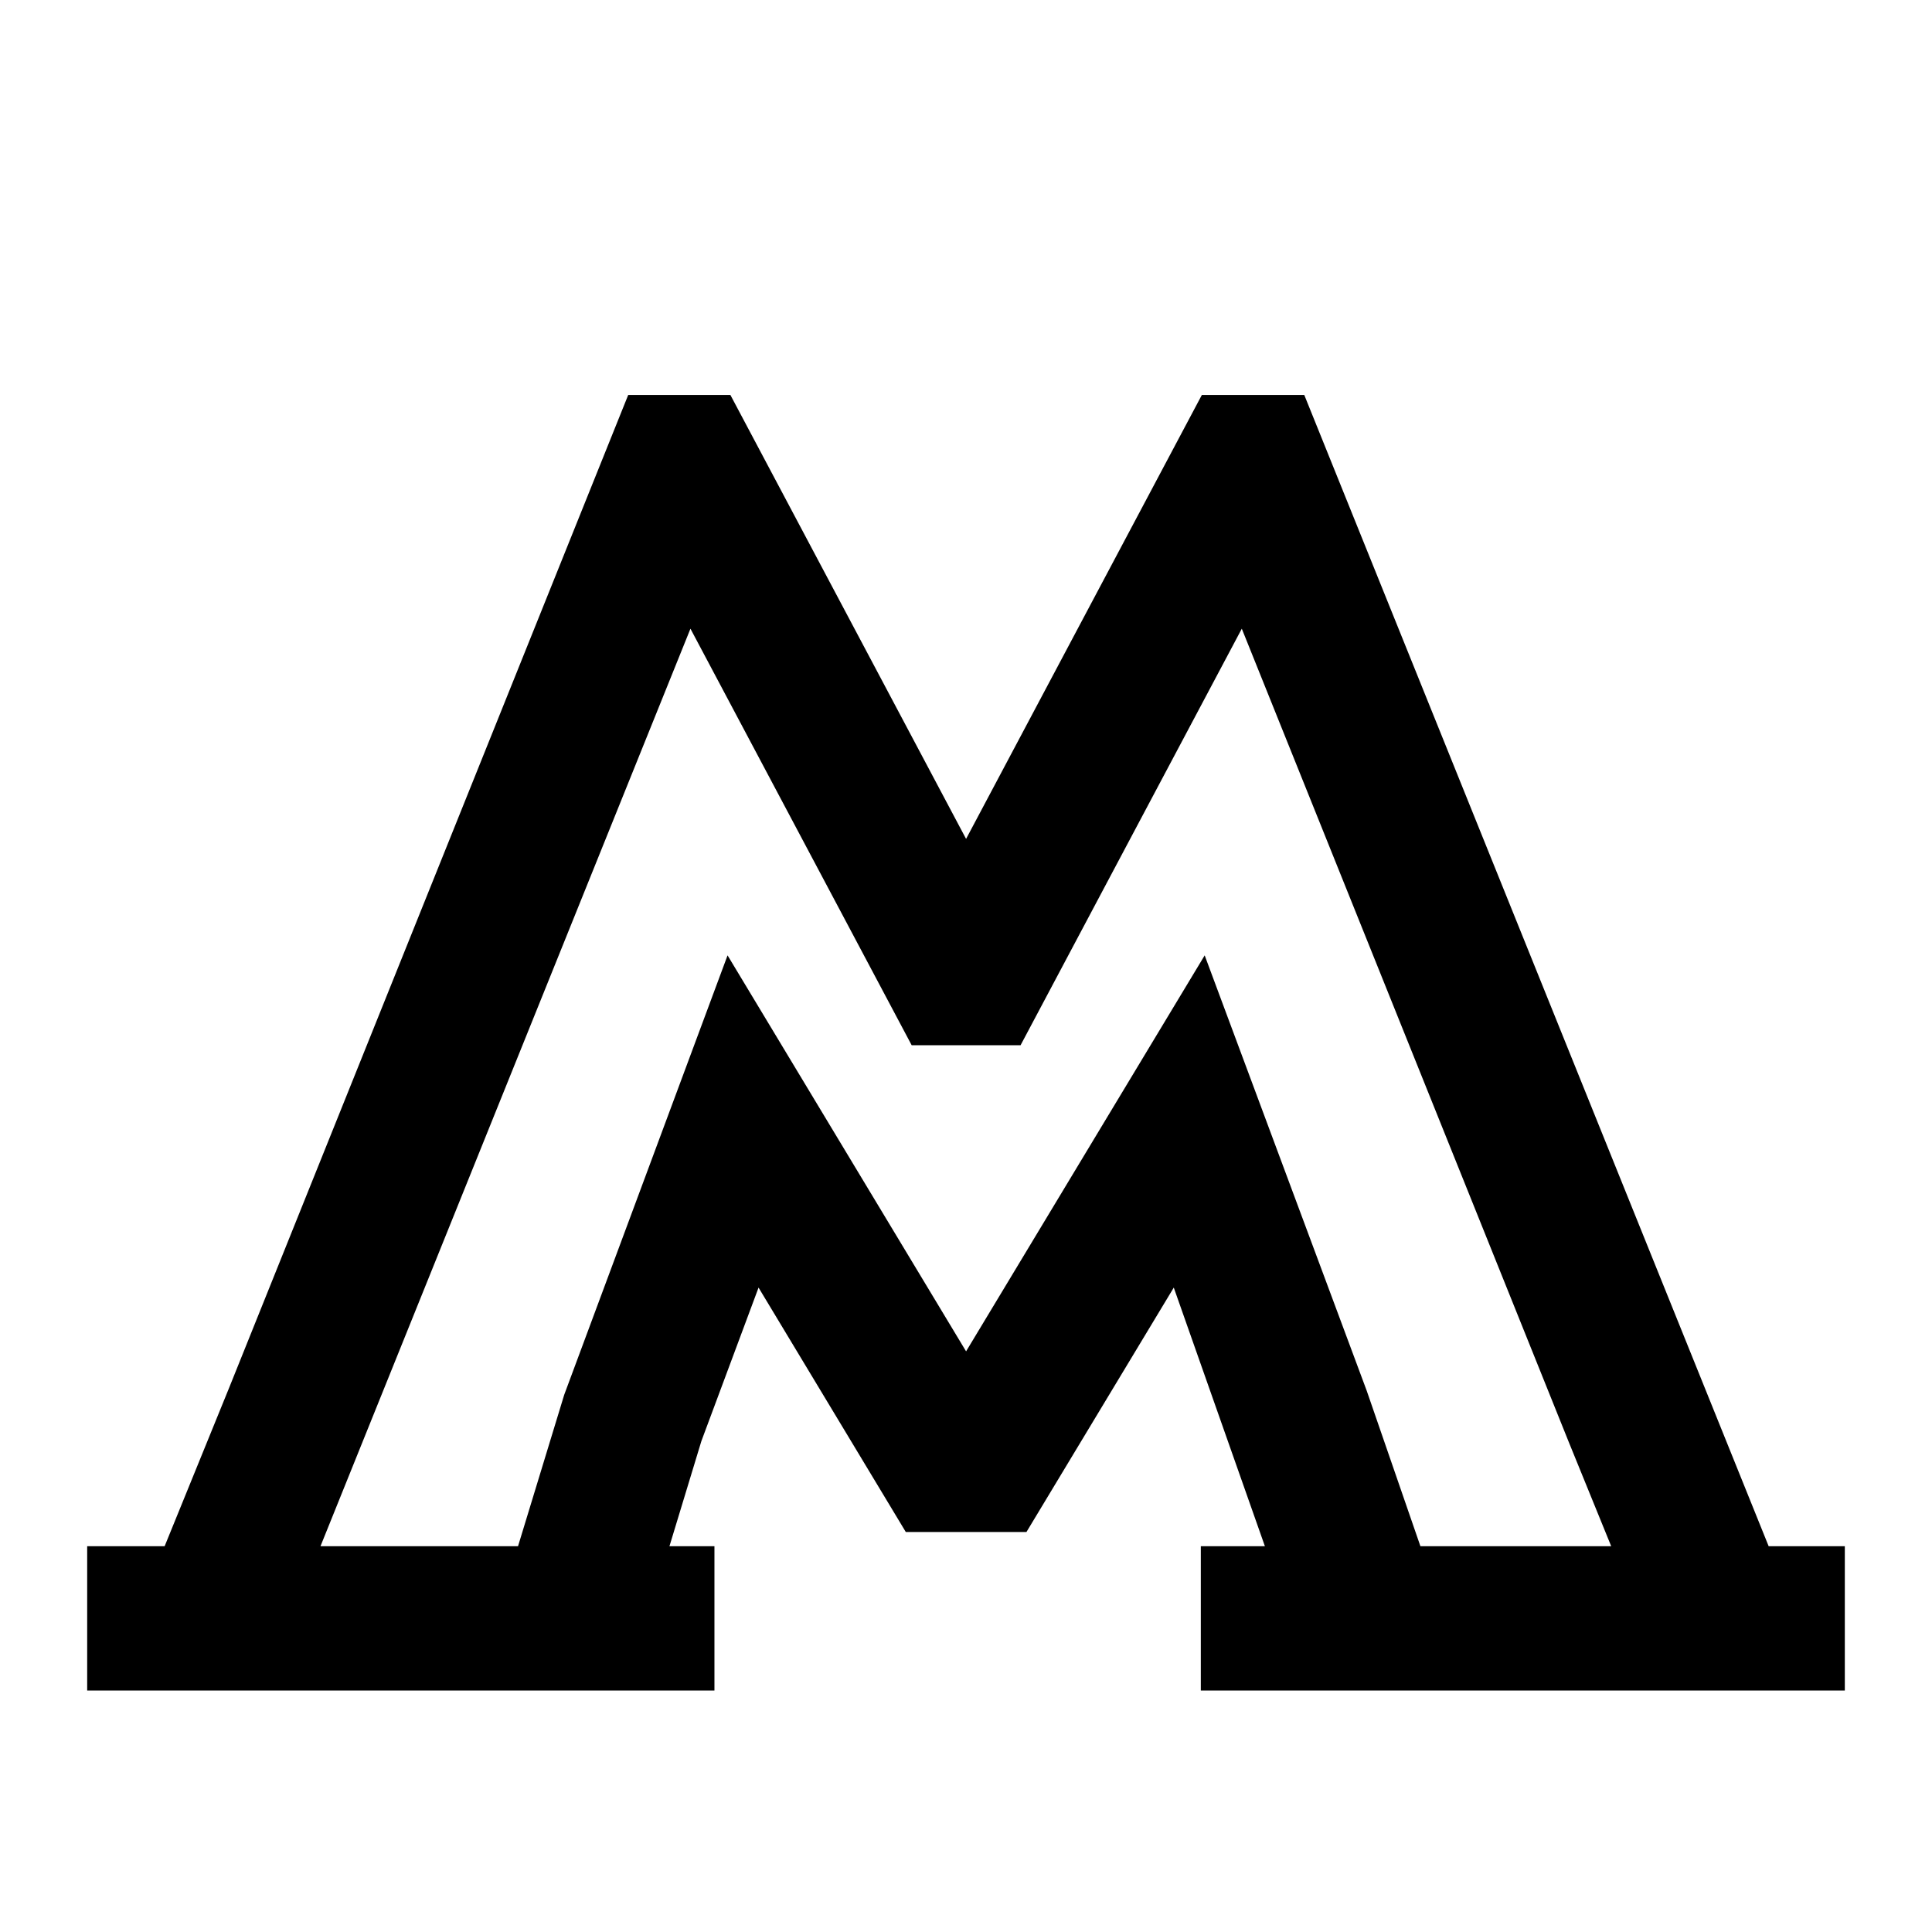 <svg width="24" height="24" xmlns="http://www.w3.org/2000/svg"><path d="M21.97 19.208h.947V21h-8v-1.792h.796l-1.132-3.213-1.83 3.036h-1.499l-1.829-3.036-.71 1.906-.397 1.307h.559V21H1.083v-1.792h.962l.798-1.96L7.804 4.906h1.269l2.928 5.515 2.929-5.515h1.272l5.769 14.302zm-1.955 0l-.523-1.284L15.426 7.81l-2.748 5.174h-1.353L8.577 7.81 3.981 19.208h2.454l.574-1.882 2.029-5.458 2.963 4.919 2.964-4.919 2.012 5.406.668 1.934h2.37z"/></svg>
